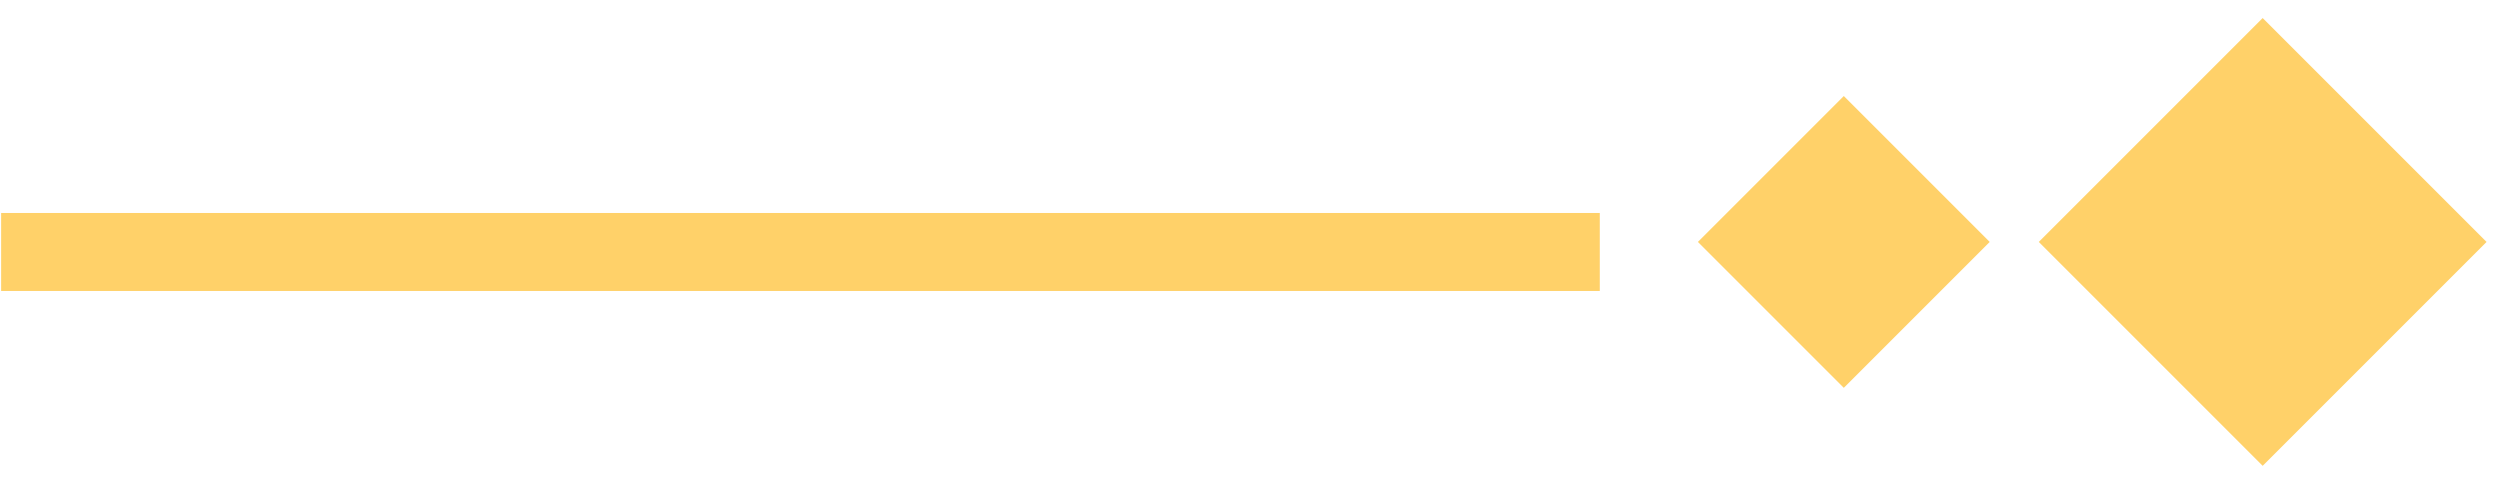 <svg width="93" height="18" viewBox="0 0 93 18" fill="none" xmlns="http://www.w3.org/2000/svg">
<rect width="11.78" height="11.78" transform="matrix(-0.707 -0.707 -0.707 0.707 92.5 9)" fill="#FFD169"/>
<rect width="7.677" height="7.677" transform="matrix(-0.707 -0.707 -0.707 0.707 74.017 9)" fill="#FFD169"/>
<rect width="59.47" height="2.901" transform="matrix(-1 0 0 1 59.512 7.923)" fill="#FFD169"/>
</svg>
